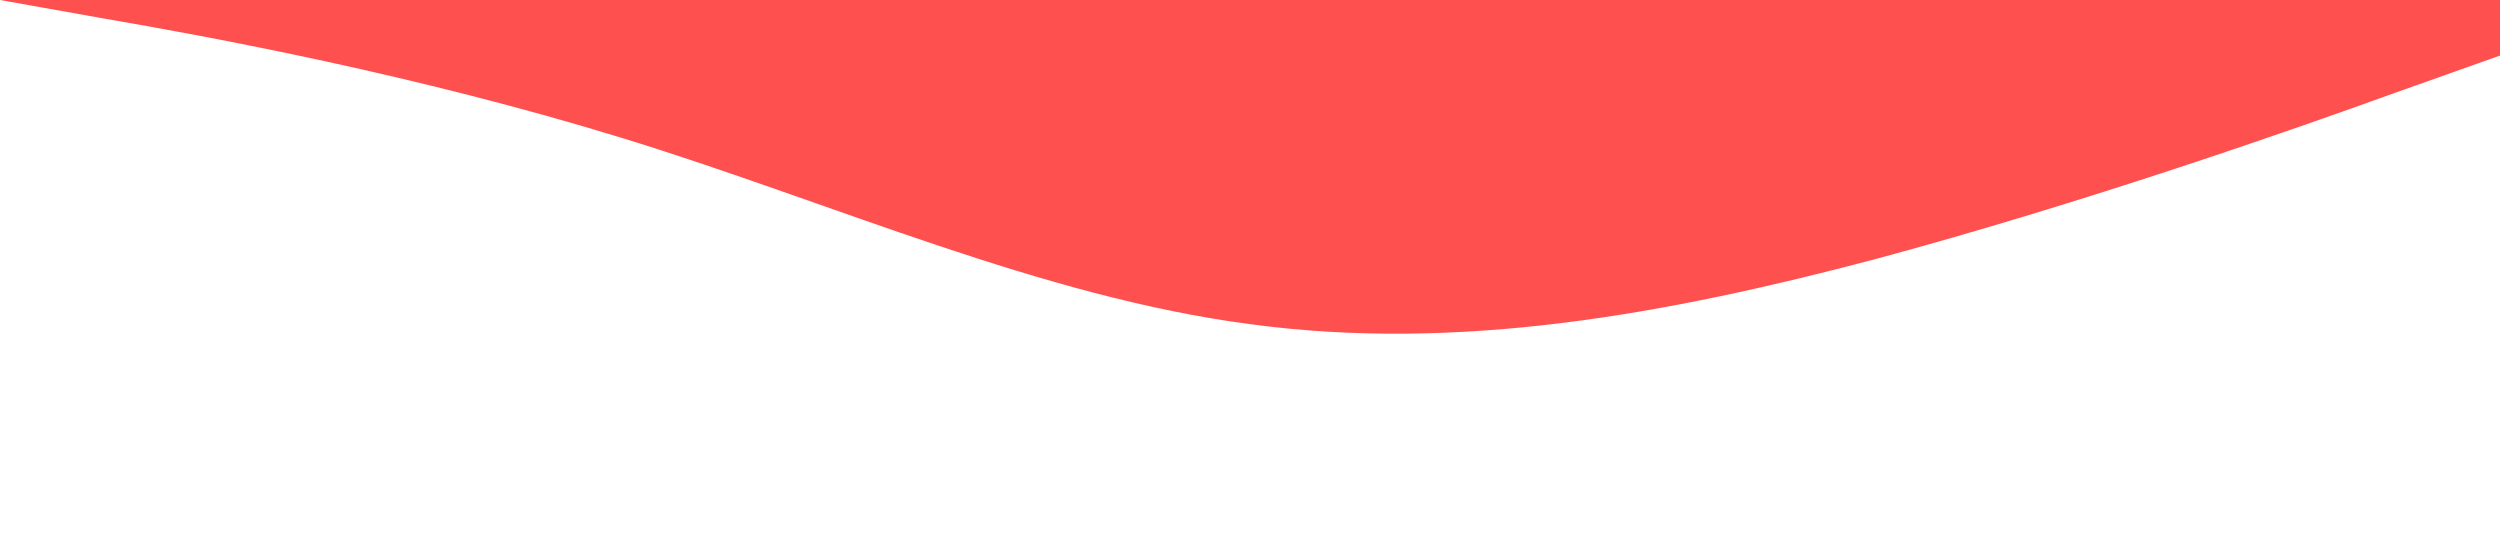 <?xml version="1.0" standalone="no"?><svg xmlns="http://www.w3.org/2000/svg" viewBox="0 0 1440 320"><path fill="#ff5050" fill-opacity="1" d="M0,0L60,10.7C120,21,240,43,360,80C480,117,600,171,720,186.7C840,203,960,181,1080,149.3C1200,117,1320,75,1380,53.3L1440,32L1440,0L1380,0C1320,0,1200,0,1080,0C960,0,840,0,720,0C600,0,480,0,360,0C240,0,120,0,60,0L0,0Z"></path></svg>